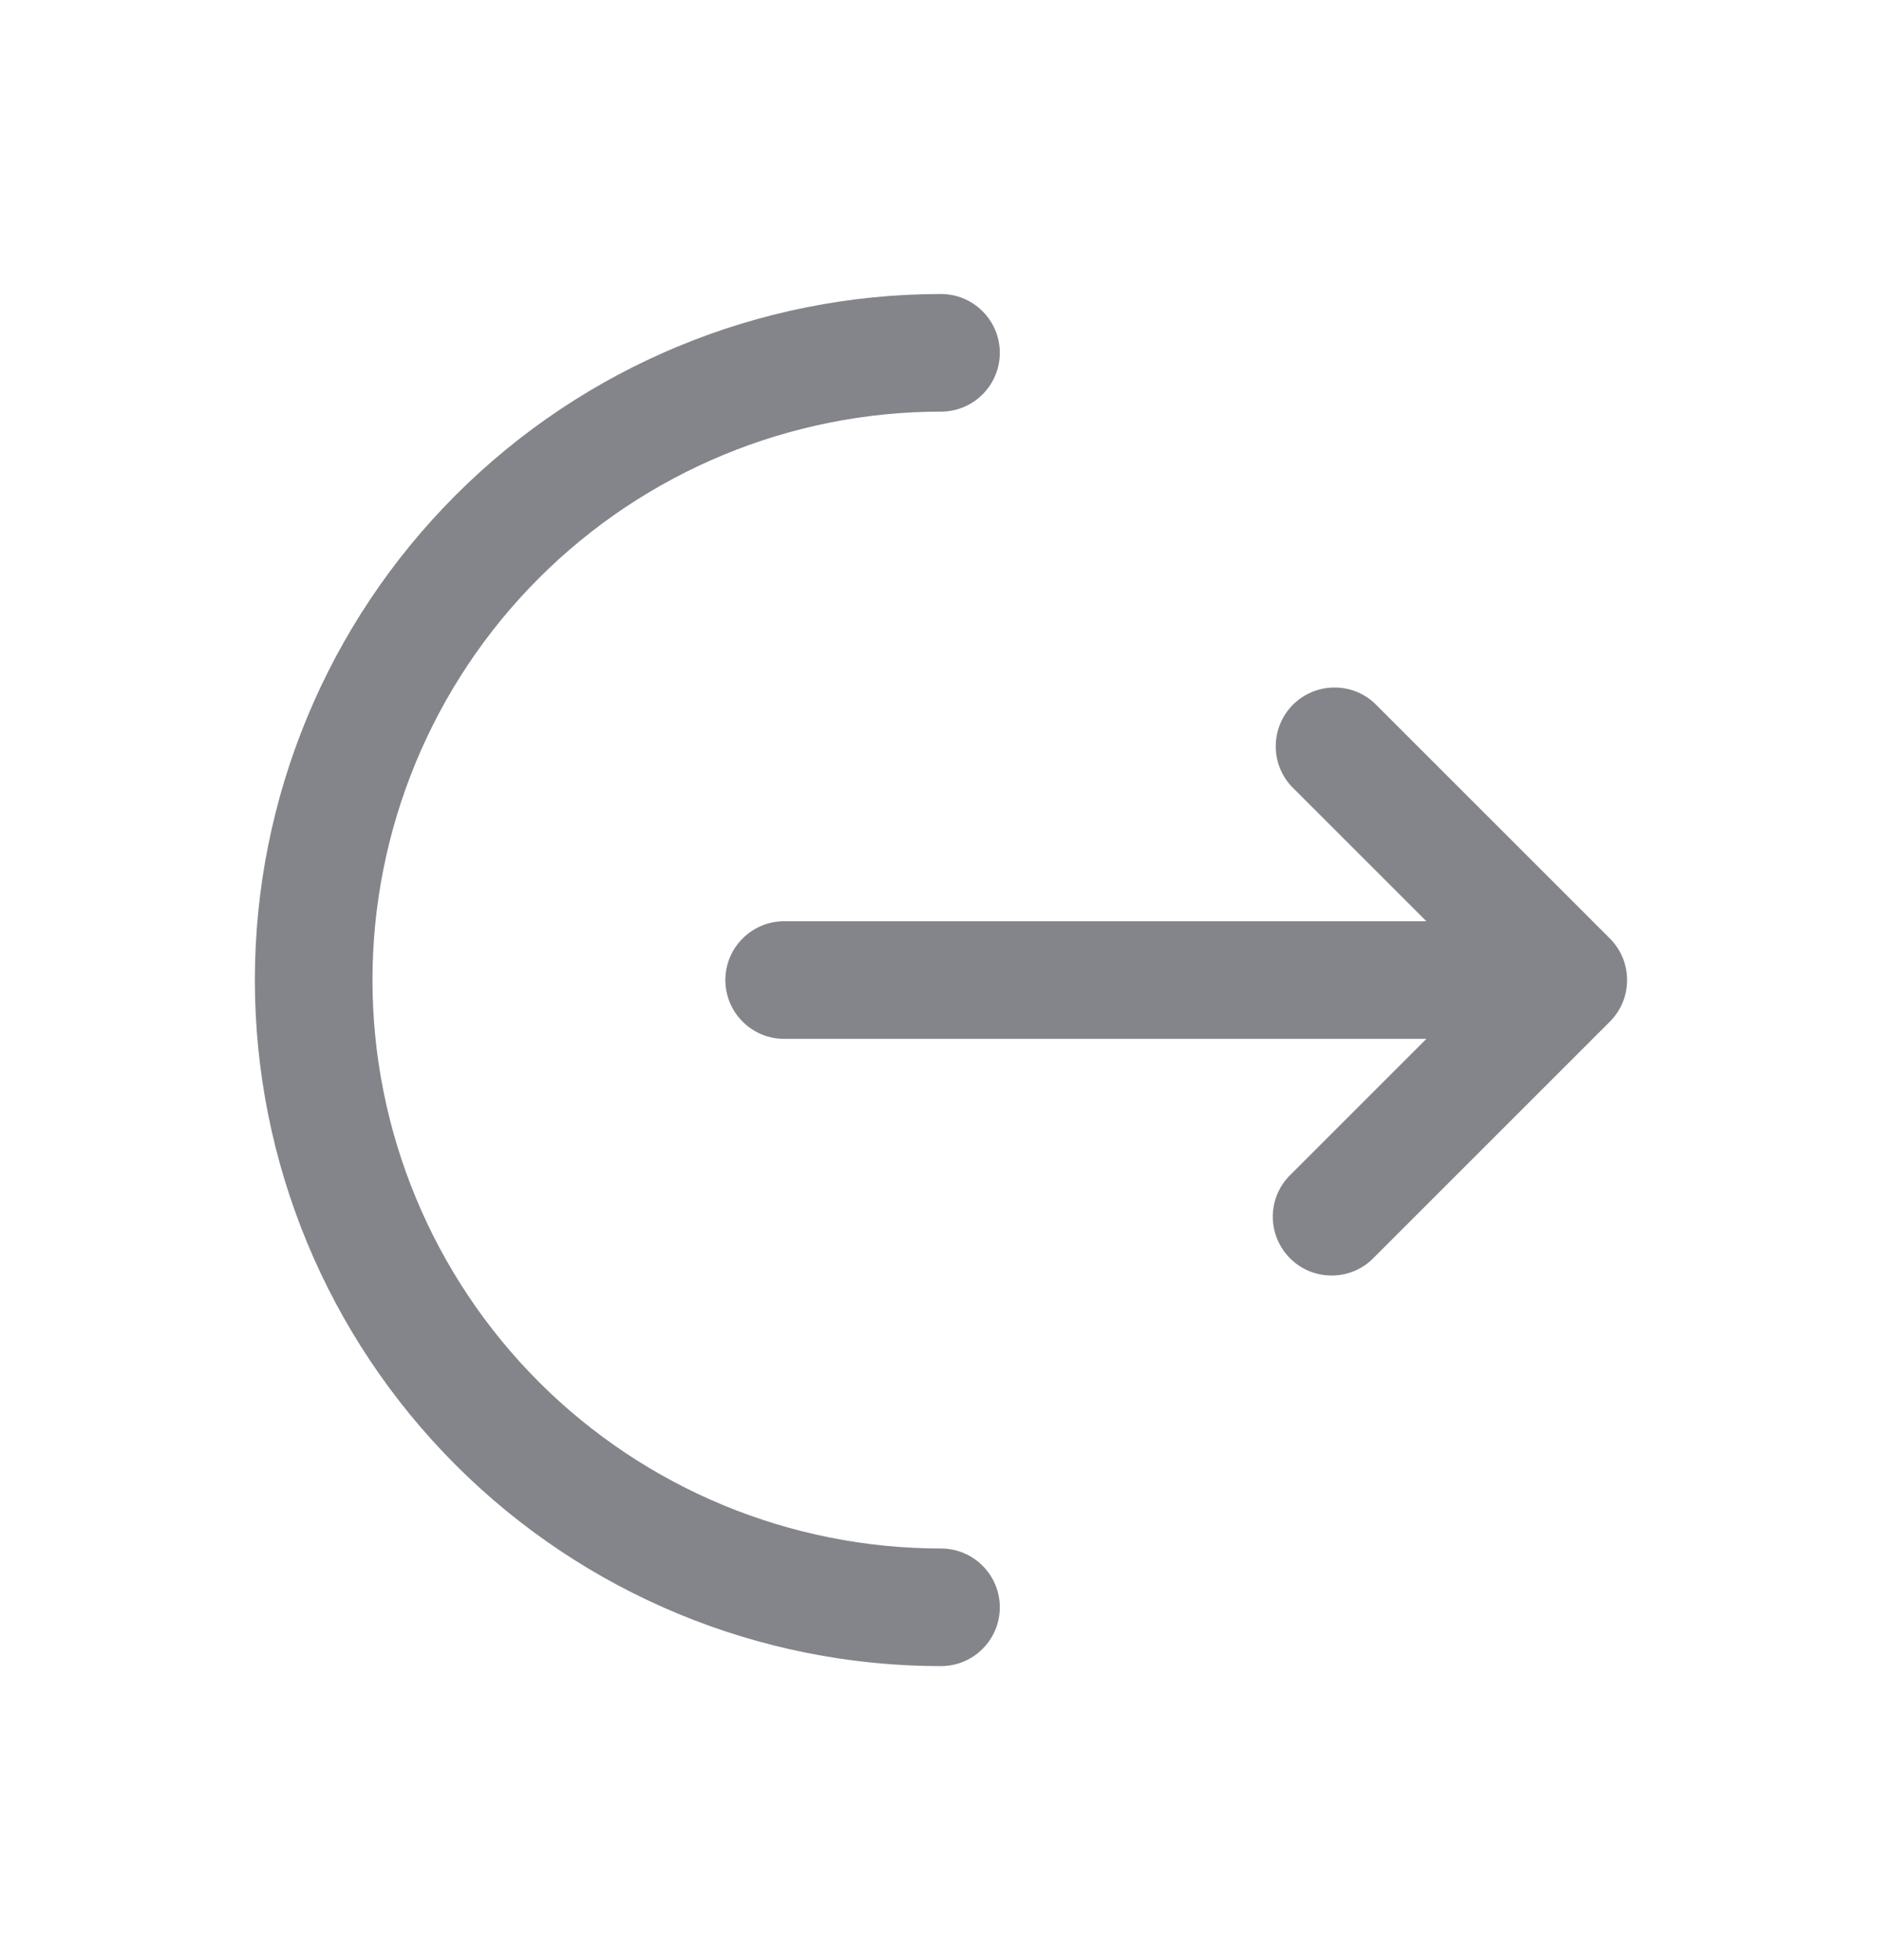 <svg width="24" height="25" viewBox="0 0 24 25" fill="none" xmlns="http://www.w3.org/2000/svg">
<path d="M12 3.75C12.199 3.75 12.39 3.829 12.53 3.97C12.671 4.11 12.75 4.301 12.75 4.5C12.75 4.699 12.671 4.89 12.53 5.03C12.39 5.171 12.199 5.25 12 5.25C10.077 5.25 8.233 6.014 6.873 7.373C5.514 8.733 4.75 10.577 4.75 12.5C4.75 14.423 5.514 16.267 6.873 17.627C8.233 18.986 10.077 19.75 12 19.75C12.199 19.75 12.39 19.829 12.53 19.97C12.671 20.11 12.75 20.301 12.75 20.5C12.75 20.699 12.671 20.89 12.53 21.03C12.39 21.171 12.199 21.25 12 21.25C9.679 21.25 7.454 20.328 5.813 18.687C4.172 17.046 3.25 14.821 3.25 12.5C3.25 10.179 4.172 7.954 5.813 6.313C7.454 4.672 9.679 3.75 12 3.75Z" fill="#83858A"/>
<path d="M16.47 10.03C16.337 9.888 16.265 9.7 16.269 9.505C16.272 9.311 16.351 9.126 16.488 8.988C16.626 8.851 16.811 8.772 17.006 8.769C17.2 8.765 17.388 8.837 17.53 8.97L20.53 11.97C20.671 12.111 20.749 12.301 20.749 12.5C20.749 12.699 20.671 12.889 20.53 13.03L17.53 16.03C17.461 16.104 17.378 16.163 17.287 16.204C17.195 16.245 17.095 16.267 16.994 16.268C16.894 16.27 16.794 16.252 16.7 16.214C16.607 16.176 16.522 16.12 16.451 16.049C16.38 15.978 16.324 15.893 16.286 15.799C16.248 15.706 16.23 15.606 16.231 15.505C16.233 15.405 16.255 15.305 16.296 15.213C16.337 15.121 16.396 15.039 16.47 14.97L18.19 13.25H10C9.801 13.25 9.61 13.171 9.47 13.03C9.329 12.889 9.25 12.699 9.25 12.5C9.25 12.301 9.329 12.11 9.47 11.97C9.61 11.829 9.801 11.75 10 11.75H18.19L16.47 10.03Z" fill="#83858A"/>
</svg>
